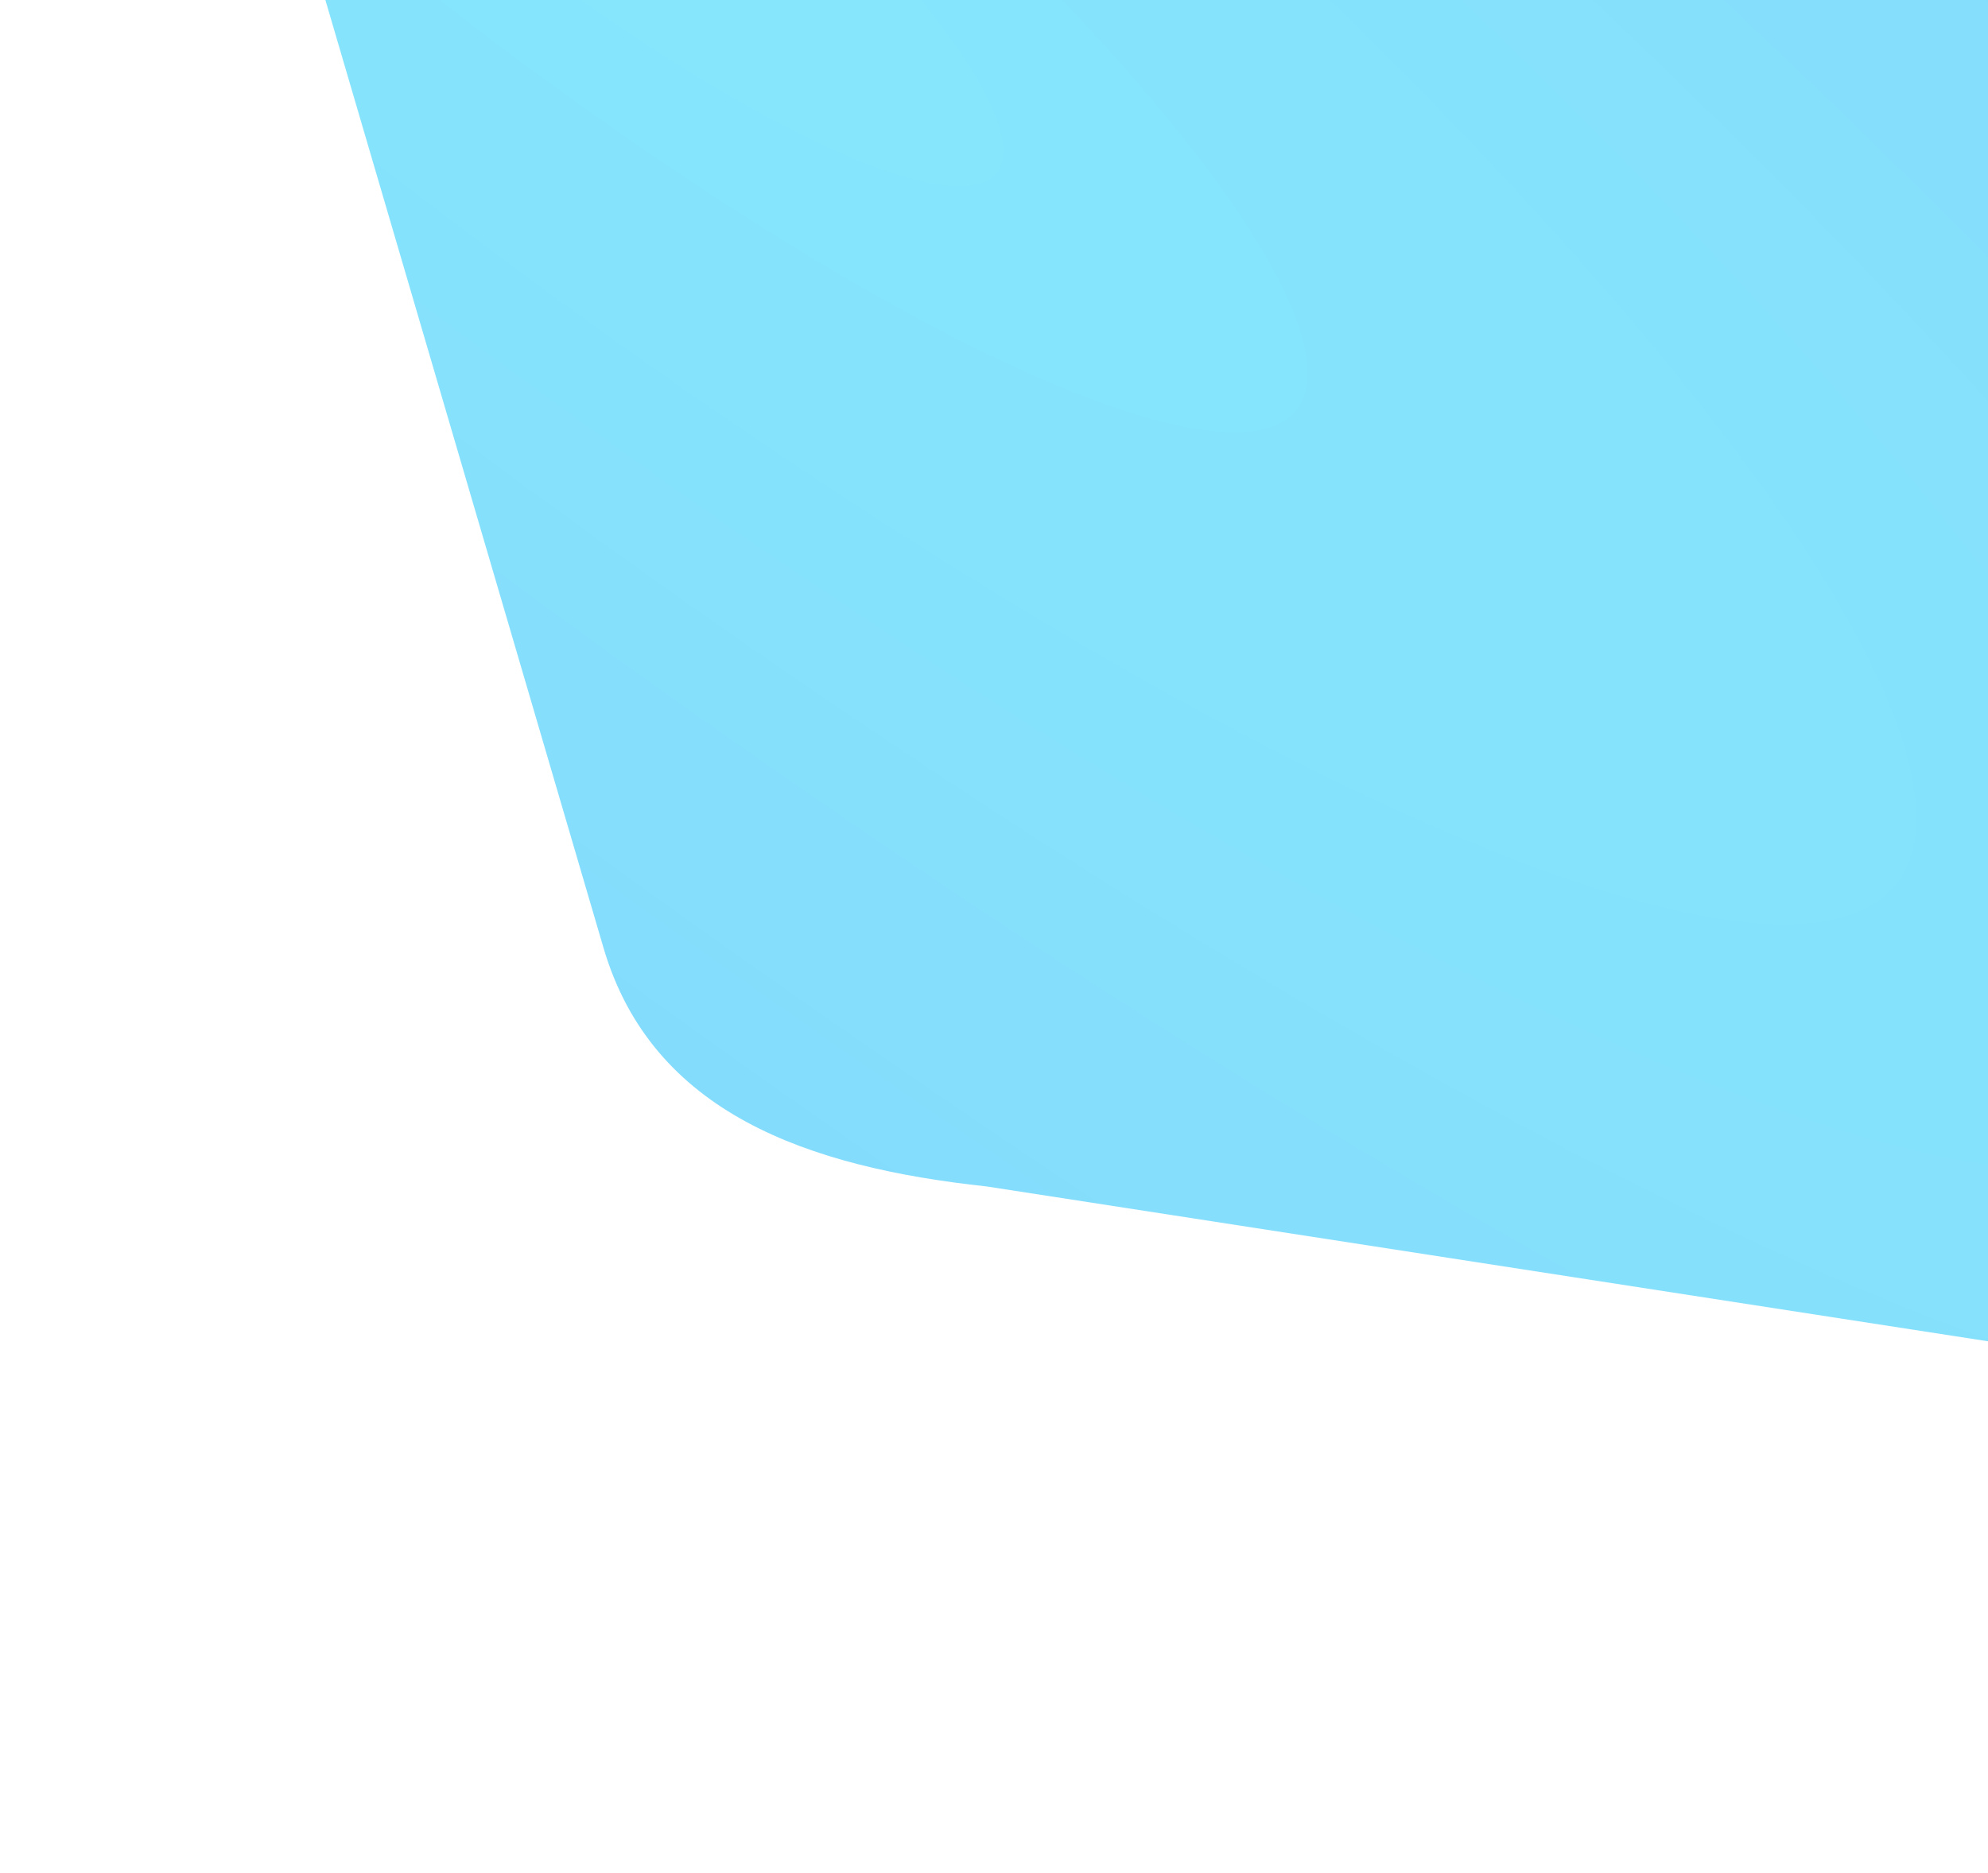 <svg xmlns="http://www.w3.org/2000/svg" width="331" height="312" fill="none"><path fill="url(#paint0_radial)" fill-rule="evenodd" d="M0 987.958L638.612 1045C650.471 1046.54 662.525 1044.84 673.488 1040.06C684.451 1035.29 693.909 1027.63 700.851 1017.9L915.365 312.187C925.372 284 928.535 256.68 907.215 237.451L643.95 0H21.872L0 987.958Z" clip-rule="evenodd" opacity=".5" transform="scale(-1 1) rotate(64.3 466.7 -604)"/><defs><radialGradient id="paint0_radial" cx=".5" cy=".5" r=".5" gradientTransform="matrix(-1237 1189 -1088.75 -6895.77 1917.3 3015.9)" gradientUnits="userSpaceOnUse"><stop stop-color="#0DD0FB"/><stop offset="1" stop-color="#036FF5"/></radialGradient></defs></svg>